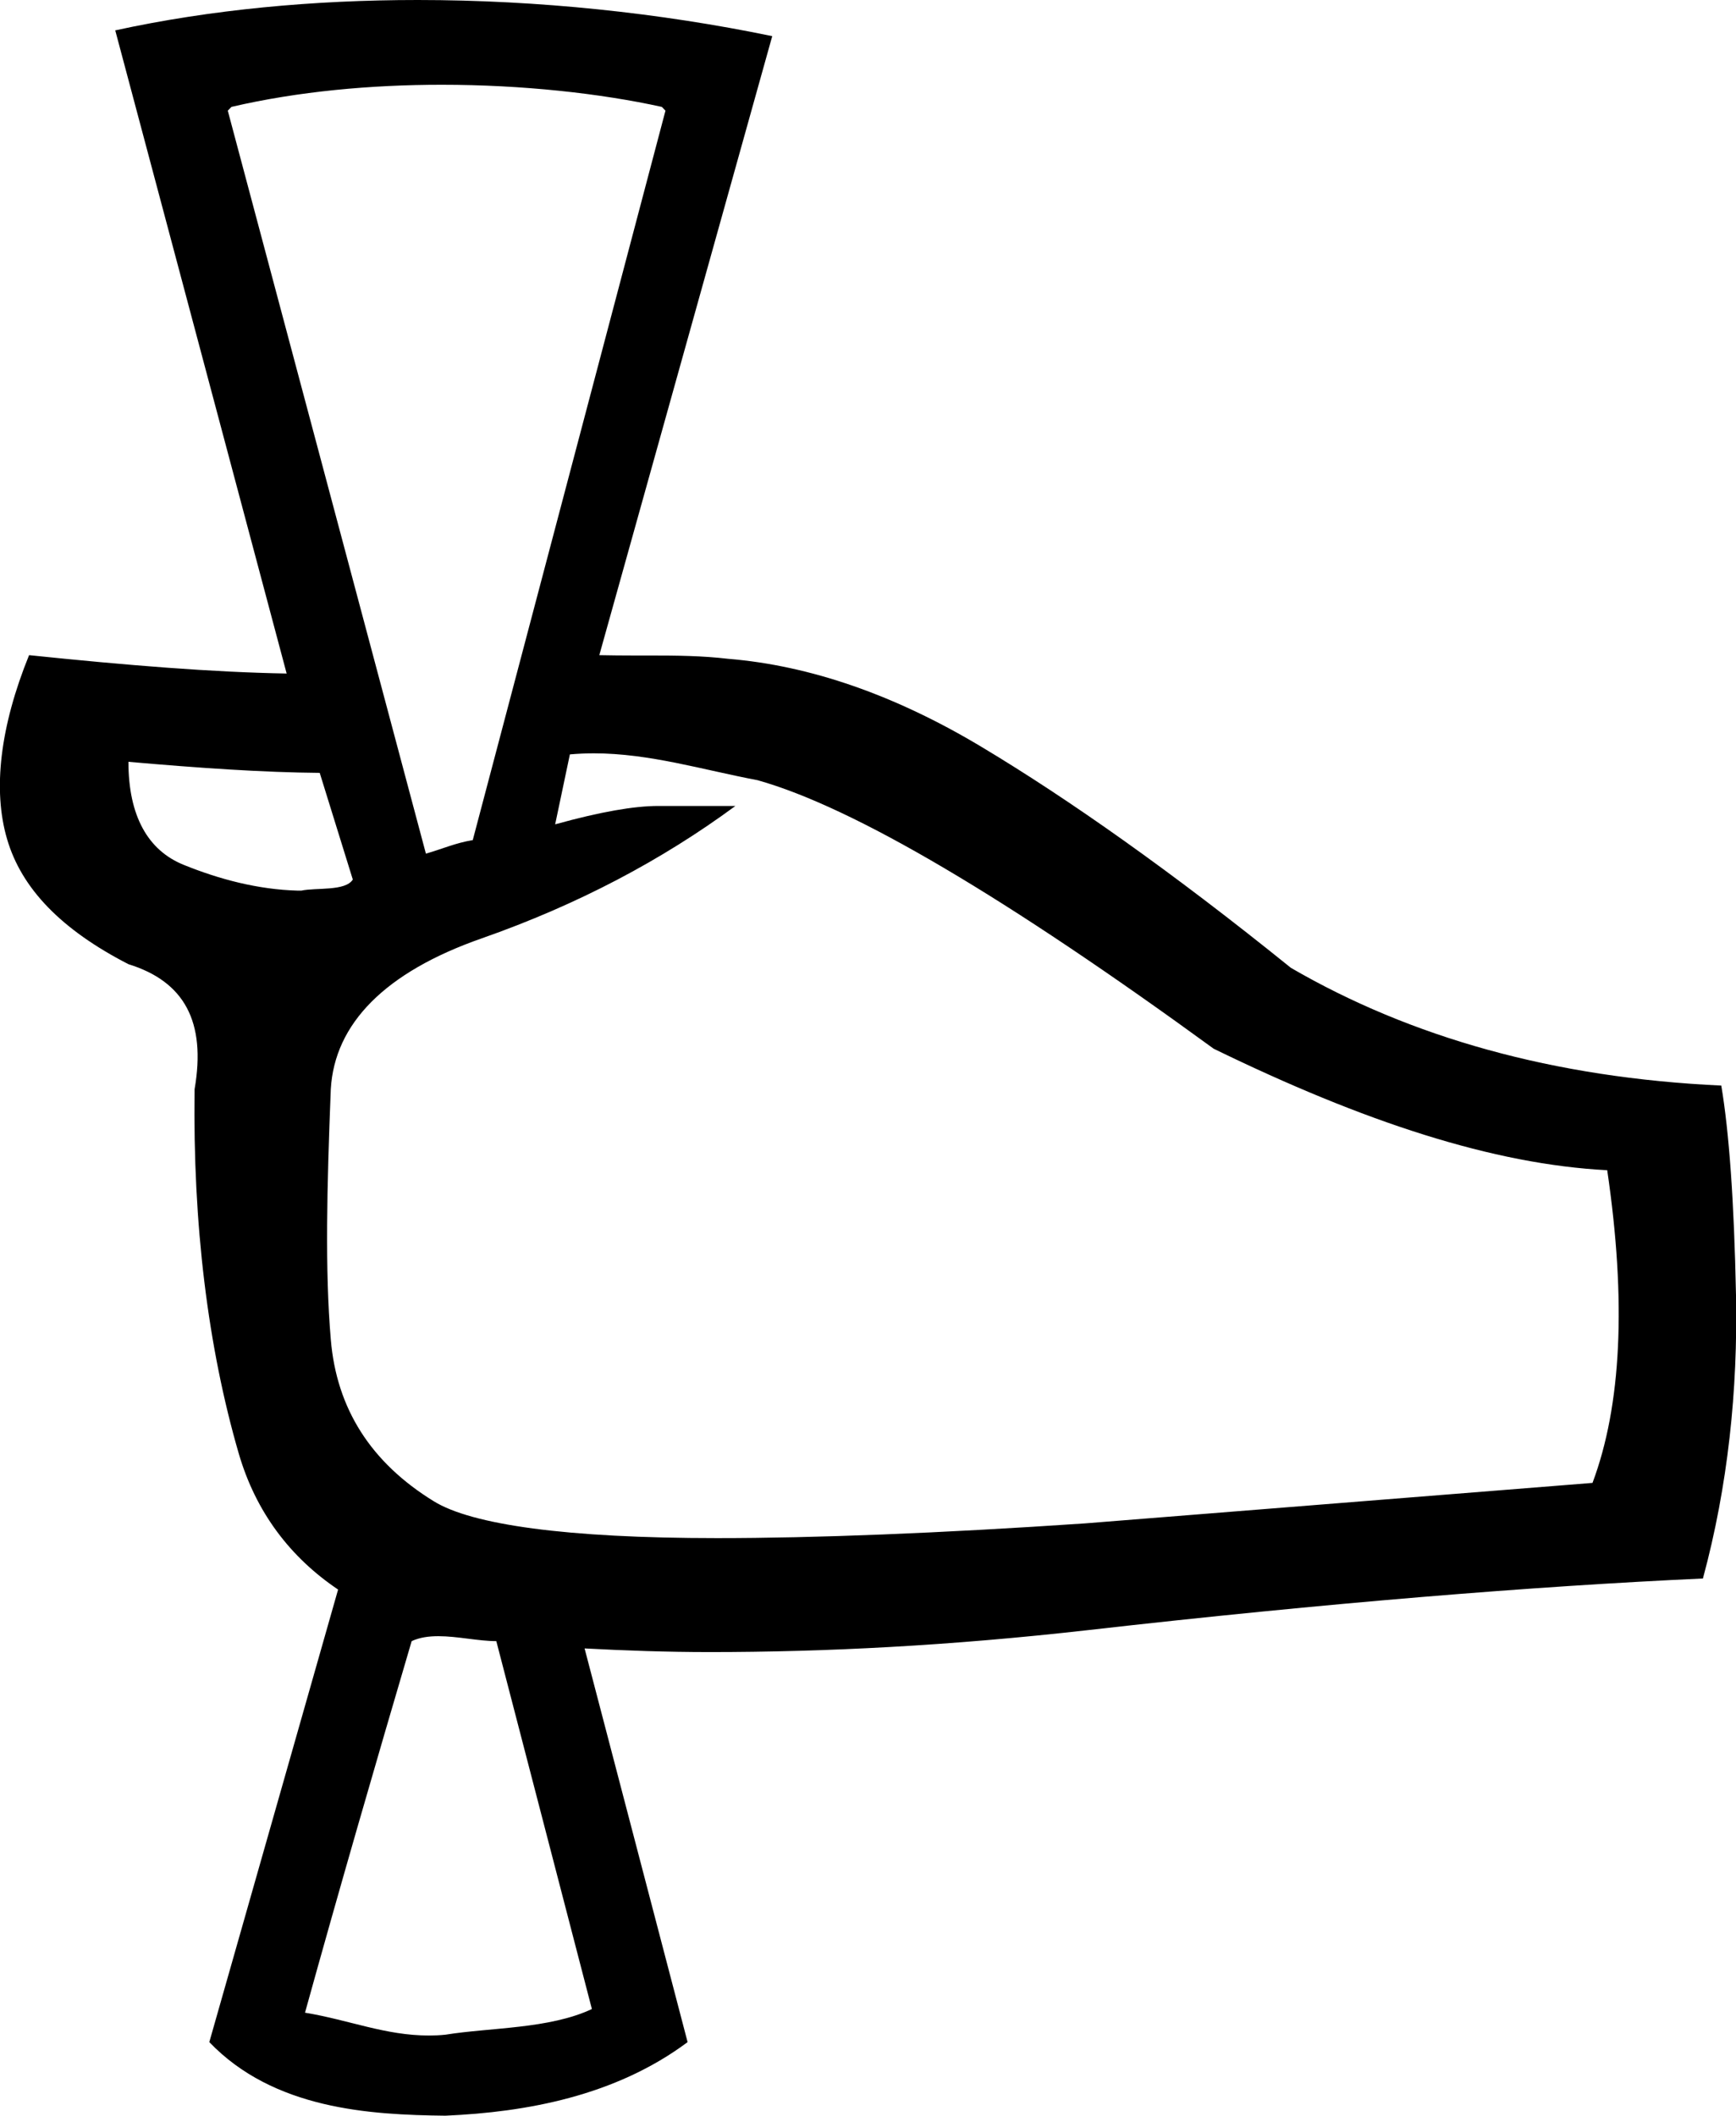 <?xml version='1.0' encoding ='UTF-8' standalone='yes'?>
<svg width='14.747' height='17.971' xmlns='http://www.w3.org/2000/svg' xmlns:xlink='http://www.w3.org/1999/xlink' xmlns:inkscape='http://www.inkscape.org/namespaces/inkscape'>
<path style='fill:#000000; stroke:none' d=' M 3.752 0.72  C 4.442 0.72 5.104 0.794 5.622 0.908  C 5.632 0.919 5.643 0.929 5.653 0.94  L 4.016 7.136  C 3.866 7.161 3.764 7.209 3.618 7.251  L 1.935 0.94  C 1.945 0.929 1.955 0.919 1.966 0.908  C 2.532 0.776 3.153 0.72 3.752 0.72  Z  M 1.091 6.471  C 1.695 6.524 2.238 6.561 2.716 6.565  L 2.997 7.471  C 2.934 7.572 2.684 7.538 2.56 7.565  C 2.552 7.565 2.545 7.565 2.539 7.565  C 2.535 7.565 2.532 7.565 2.528 7.565  C 2.192 7.556 1.863 7.469 1.56 7.346  C 1.256 7.223 1.091 6.93 1.091 6.471  Z  M 5.045 6.399  C 5.518 6.399 5.973 6.54 6.435 6.627  C 7.254 6.857 8.556 7.63 10.31 8.908  C 11.588 9.531 12.686 9.89 13.653 9.94  C 13.817 11.054 13.774 11.94 13.528 12.596  L 9.216 12.94  C 7.976 13.024 6.925 13.065 6.091 13.065  C 4.808 13.065 4.007 12.951 3.685 12.752  C 3.152 12.424 2.859 11.967 2.81 11.377  C 2.76 10.787 2.777 10.088 2.81 9.252  C 2.842 8.695 3.271 8.258 4.091 7.971  C 4.91 7.684 5.624 7.305 6.247 6.846  L 5.591 6.846  C 5.388 6.846 5.102 6.895 4.716 7.002  L 4.841 6.408  C 4.909 6.402 4.977 6.399 5.045 6.399  Z  M 3.724 13.898  C 3.886 13.898 4.063 13.94 4.216 13.94  L 5.028 17.065  C 4.666 17.235 4.17 17.221 3.784 17.283  C 3.736 17.288 3.69 17.29 3.644 17.29  C 3.273 17.29 2.97 17.159 2.591 17.096  C 2.883 16.042 3.189 14.986 3.497 13.94  C 3.566 13.908 3.643 13.898 3.724 13.898  Z  M 3.548 0  C 2.666 0 1.79 0.081 0.979 0.258  L 2.435 5.721  C 1.803 5.71 1.086 5.652 0.247 5.565  C 0.001 6.171 -0.063 6.709 0.06 7.127  C 0.182 7.545 0.517 7.895 1.091 8.19  C 1.566 8.337 1.752 8.678 1.653 9.252  C 1.637 10.399 1.766 11.444 2.028 12.346  C 2.174 12.847 2.467 13.229 2.872 13.502  L 1.778 17.346  C 2.325 17.916 3.139 17.964 3.784 17.971  C 4.47 17.941 5.227 17.804 5.841 17.346  L 4.966 14.002  L 4.966 14.002  C 5.3 14.02 5.666 14.033 6.028 14.033  C 7.005 14.033 8.066 13.98 9.247 13.846  C 11.271 13.616 13.023 13.474 14.466 13.408  C 14.679 12.622 14.763 11.805 14.747 11.002  C 14.731 10.199 14.688 9.614 14.622 9.221  C 13.196 9.155 11.982 8.811 10.966 8.221  C 9.95 7.401 9.078 6.788 8.341 6.346  C 7.603 5.903 6.881 5.653 6.185 5.596  C 5.966 5.57 5.747 5.568 5.527 5.568  C 5.479 5.568 5.432 5.568 5.384 5.568  C 5.286 5.568 5.188 5.567 5.091 5.565  L 6.56 0.307  C 5.608 0.11 4.574 0 3.548 0  Z '/></svg>
